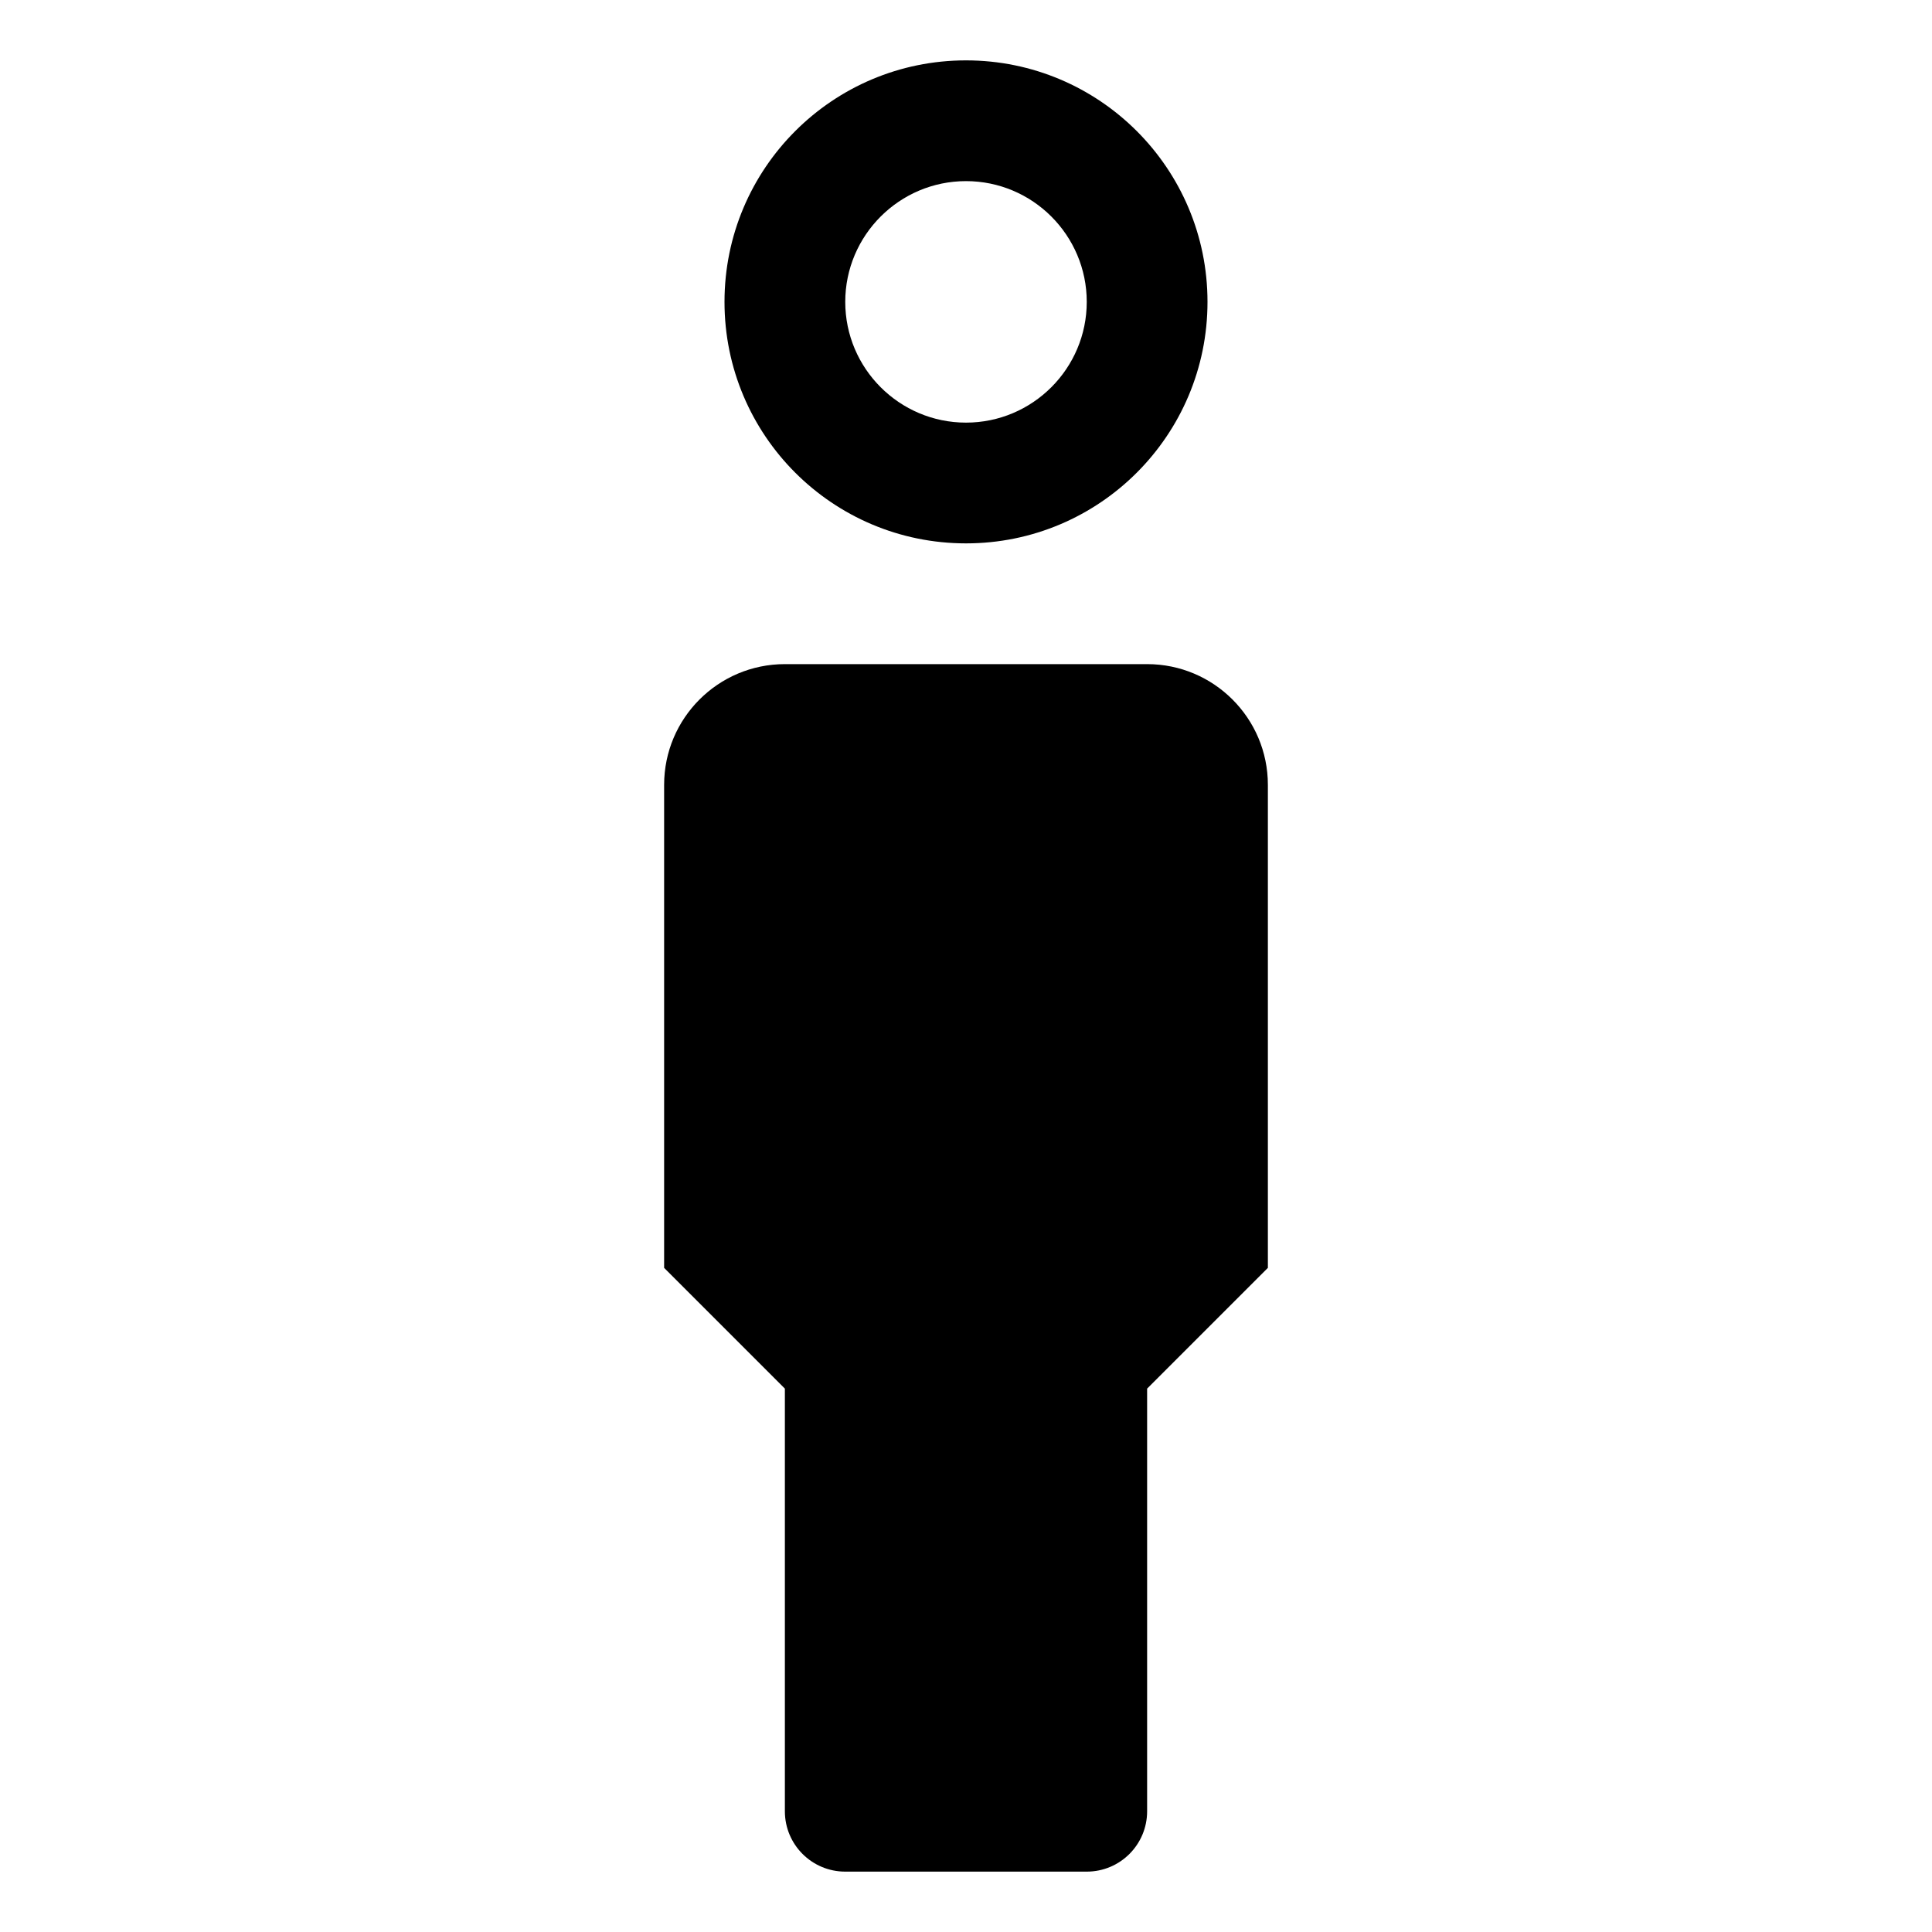 <svg xmlns="http://www.w3.org/2000/svg" viewBox="0 0 32 32"><path d="M16 9c2.21 0 4-1.79 4-4s-1.79-4-4-4-4 1.79-4 4 1.79 4 4 4zm0-6c1.103 0 2 .897 2 2s-.897 2-2 2-2-.897-2-2 .898-2 2-2zM19 11h-6c-1.104 0-2 .896-2 2v8l2 2v7c0 .552.447 1 1 1h4c.553 0 1-.448 1-1v-7l2-2v-8c0-1.104-.896-2-2-2z"/></svg>